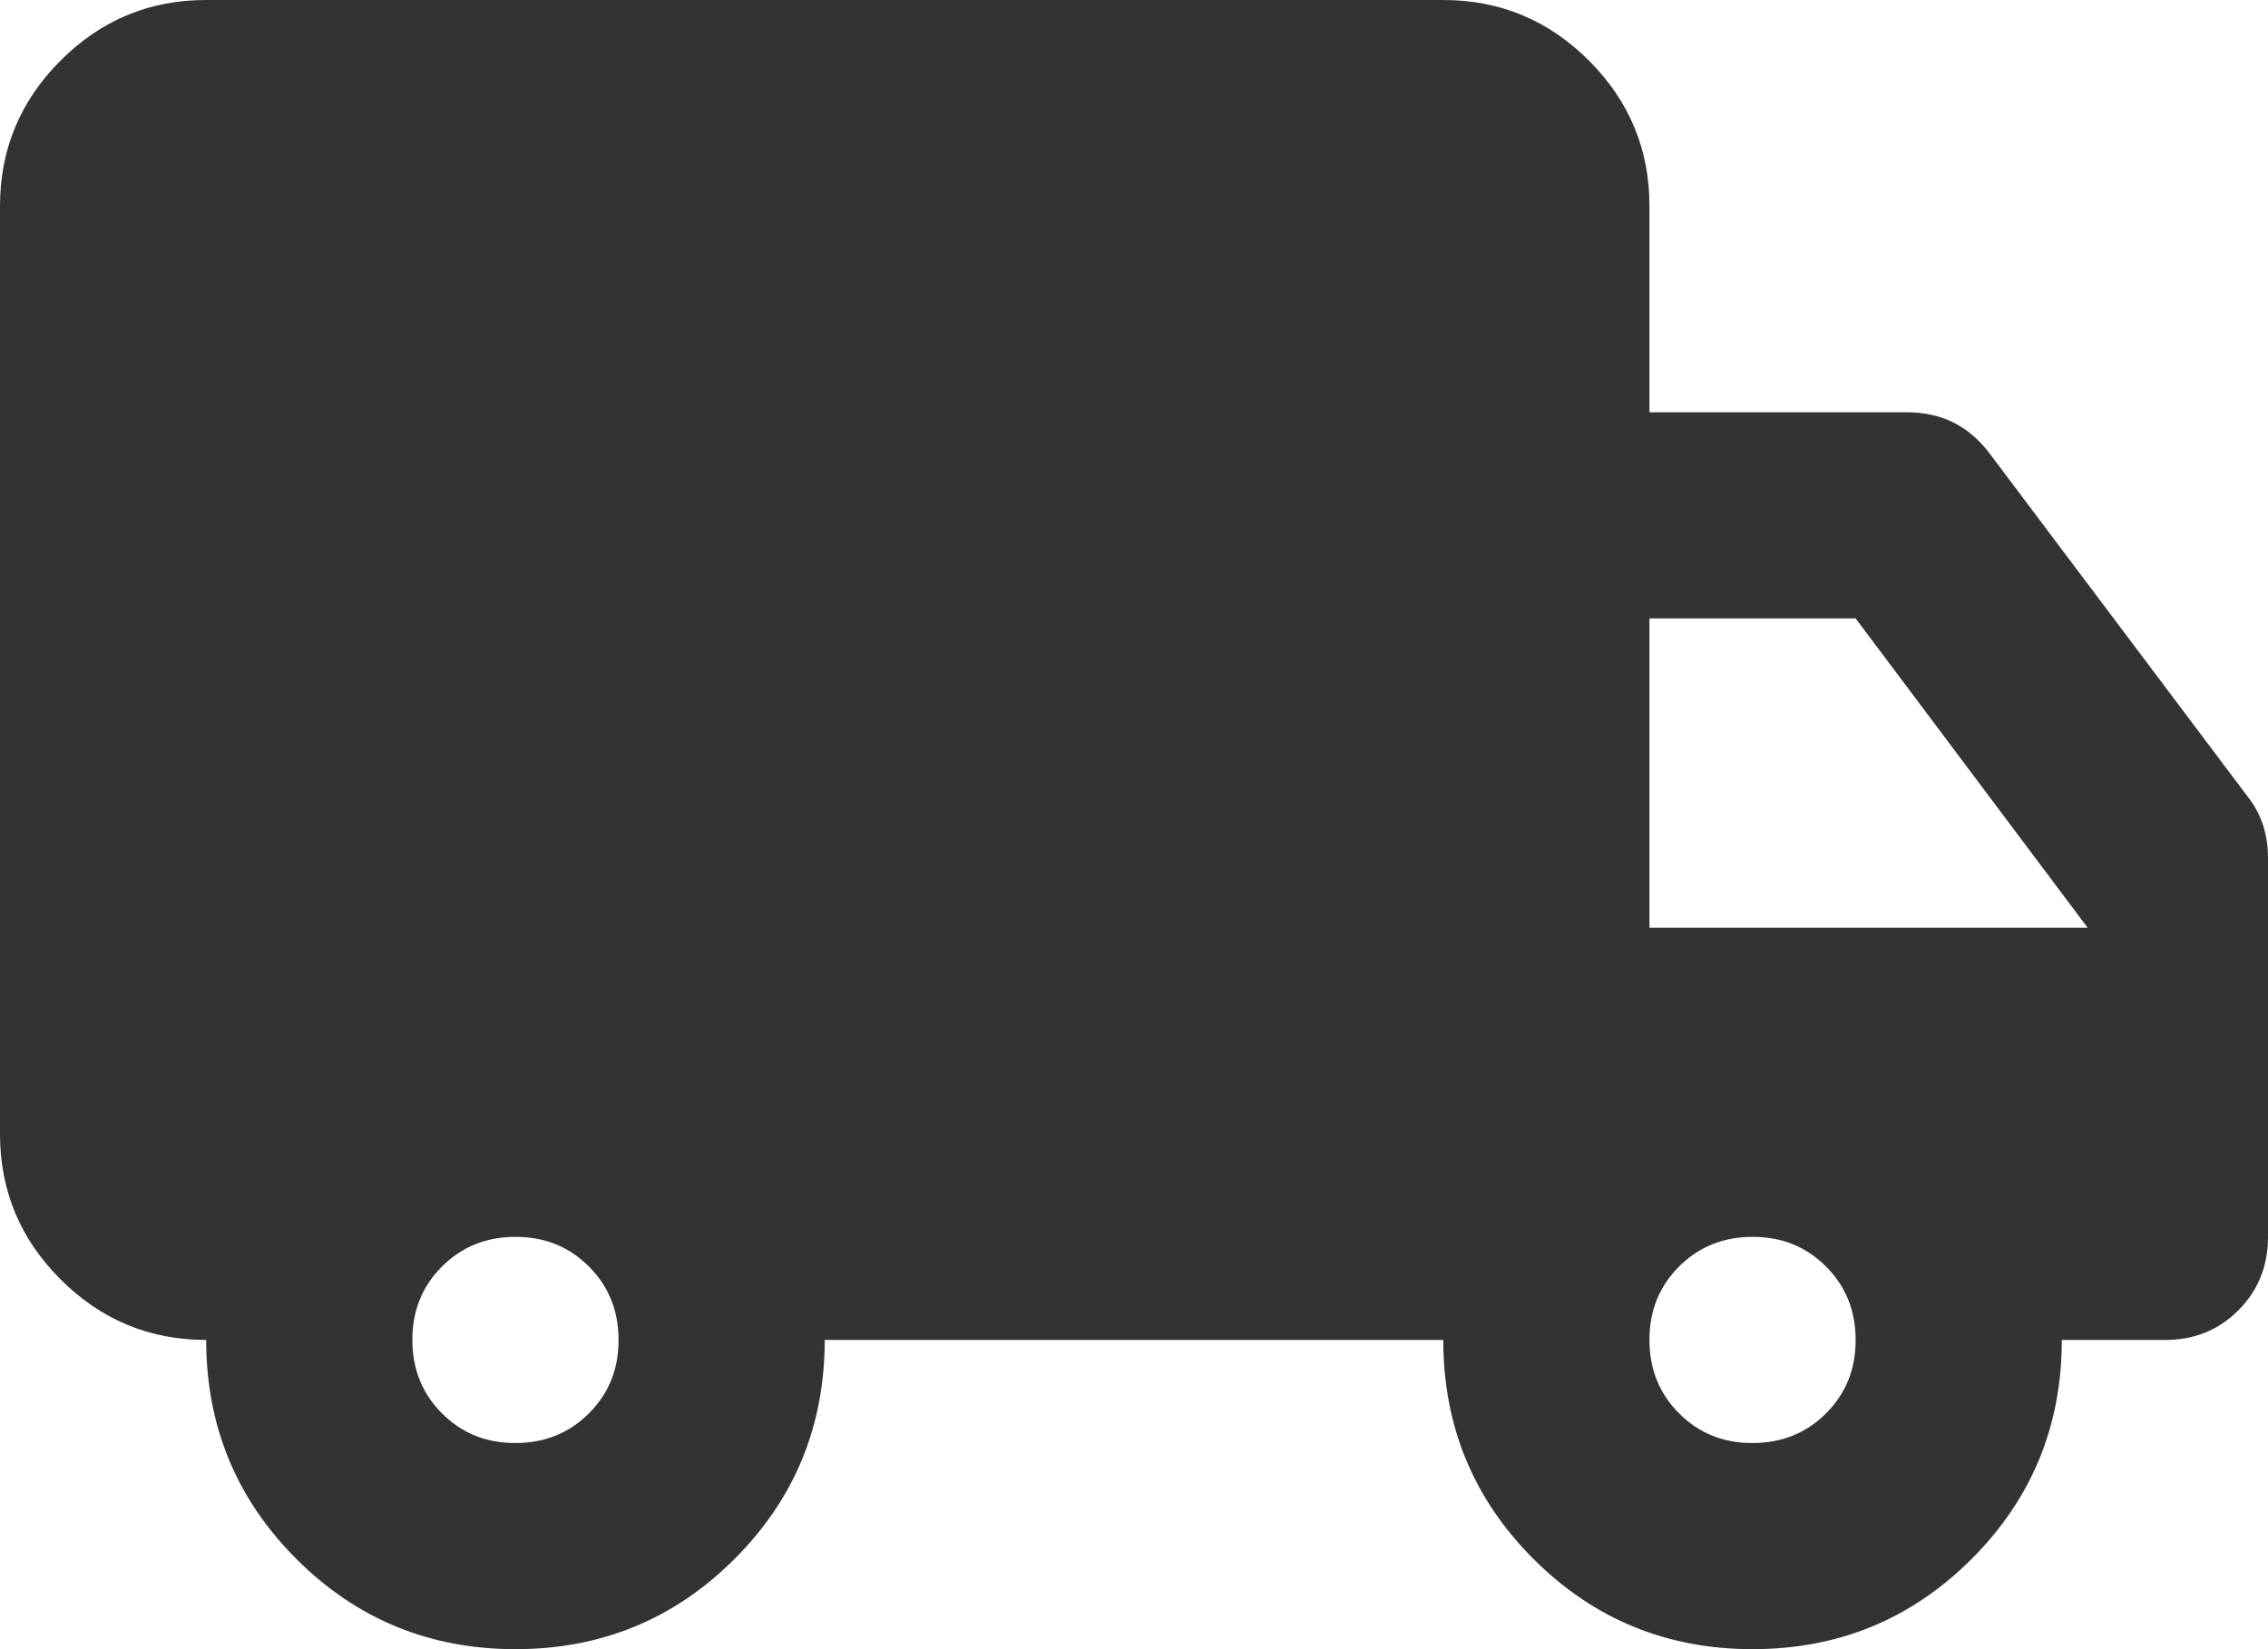 <svg width="88" height="64" viewBox="0 0 88 64" fill="none" xmlns="http://www.w3.org/2000/svg" xmlns:xlink="http://www.w3.org/1999/xlink">
<path d="M20,64C16.667,64 13.833,62.833 11.5,60.5C9.167,58.167 8,55.333 8,52C5.8,52 3.916,51.216 2.348,49.648C0.78,48.08 -0.003,46.197 0,44L0,8C0,5.8 0.784,3.916 2.352,2.348C3.92,0.78 5.803,-0.003 8,0L56,0C58.2,0 60.084,0.784 61.652,2.352C63.22,3.92 64.003,5.803 64,8L64,16L74,16C74.667,16 75.267,16.133 75.8,16.4C76.333,16.667 76.8,17.067 77.2,17.6L87.2,30.9C87.467,31.233 87.667,31.6 87.8,32C87.933,32.4 88,32.833 88,33.3L88,48C88,49.133 87.616,50.084 86.848,50.852C86.08,51.62 85.131,52.003 84,52L80,52C80,55.333 78.833,58.167 76.5,60.5C74.167,62.833 71.333,64 68,64C64.667,64 61.833,62.833 59.5,60.5C57.167,58.167 56,55.333 56,52L32,52C32,55.333 30.833,58.167 28.5,60.5C26.167,62.833 23.333,64 20,64ZM20,56C21.133,56 22.084,55.616 22.852,54.848C23.62,54.08 24.003,53.131 24,52C24,50.867 23.616,49.916 22.848,49.148C22.08,48.38 21.131,47.997 20,48C18.867,48 17.916,48.384 17.148,49.152C16.38,49.92 15.997,50.869 16,52C16,53.133 16.384,54.084 17.152,54.852C17.92,55.62 18.869,56.003 20,56ZM68,56C69.133,56 70.084,55.616 70.852,54.848C71.62,54.08 72.003,53.131 72,52C72,50.867 71.616,49.916 70.848,49.148C70.08,48.38 69.131,47.997 68,48C66.867,48 65.916,48.384 65.148,49.152C64.38,49.92 63.997,50.869 64,52C64,53.133 64.384,54.084 65.152,54.852C65.92,55.62 66.869,56.003 68,56ZM64,36L81,36L72,24L64,24L64,36Z" fill="#333333"/>
</svg>
